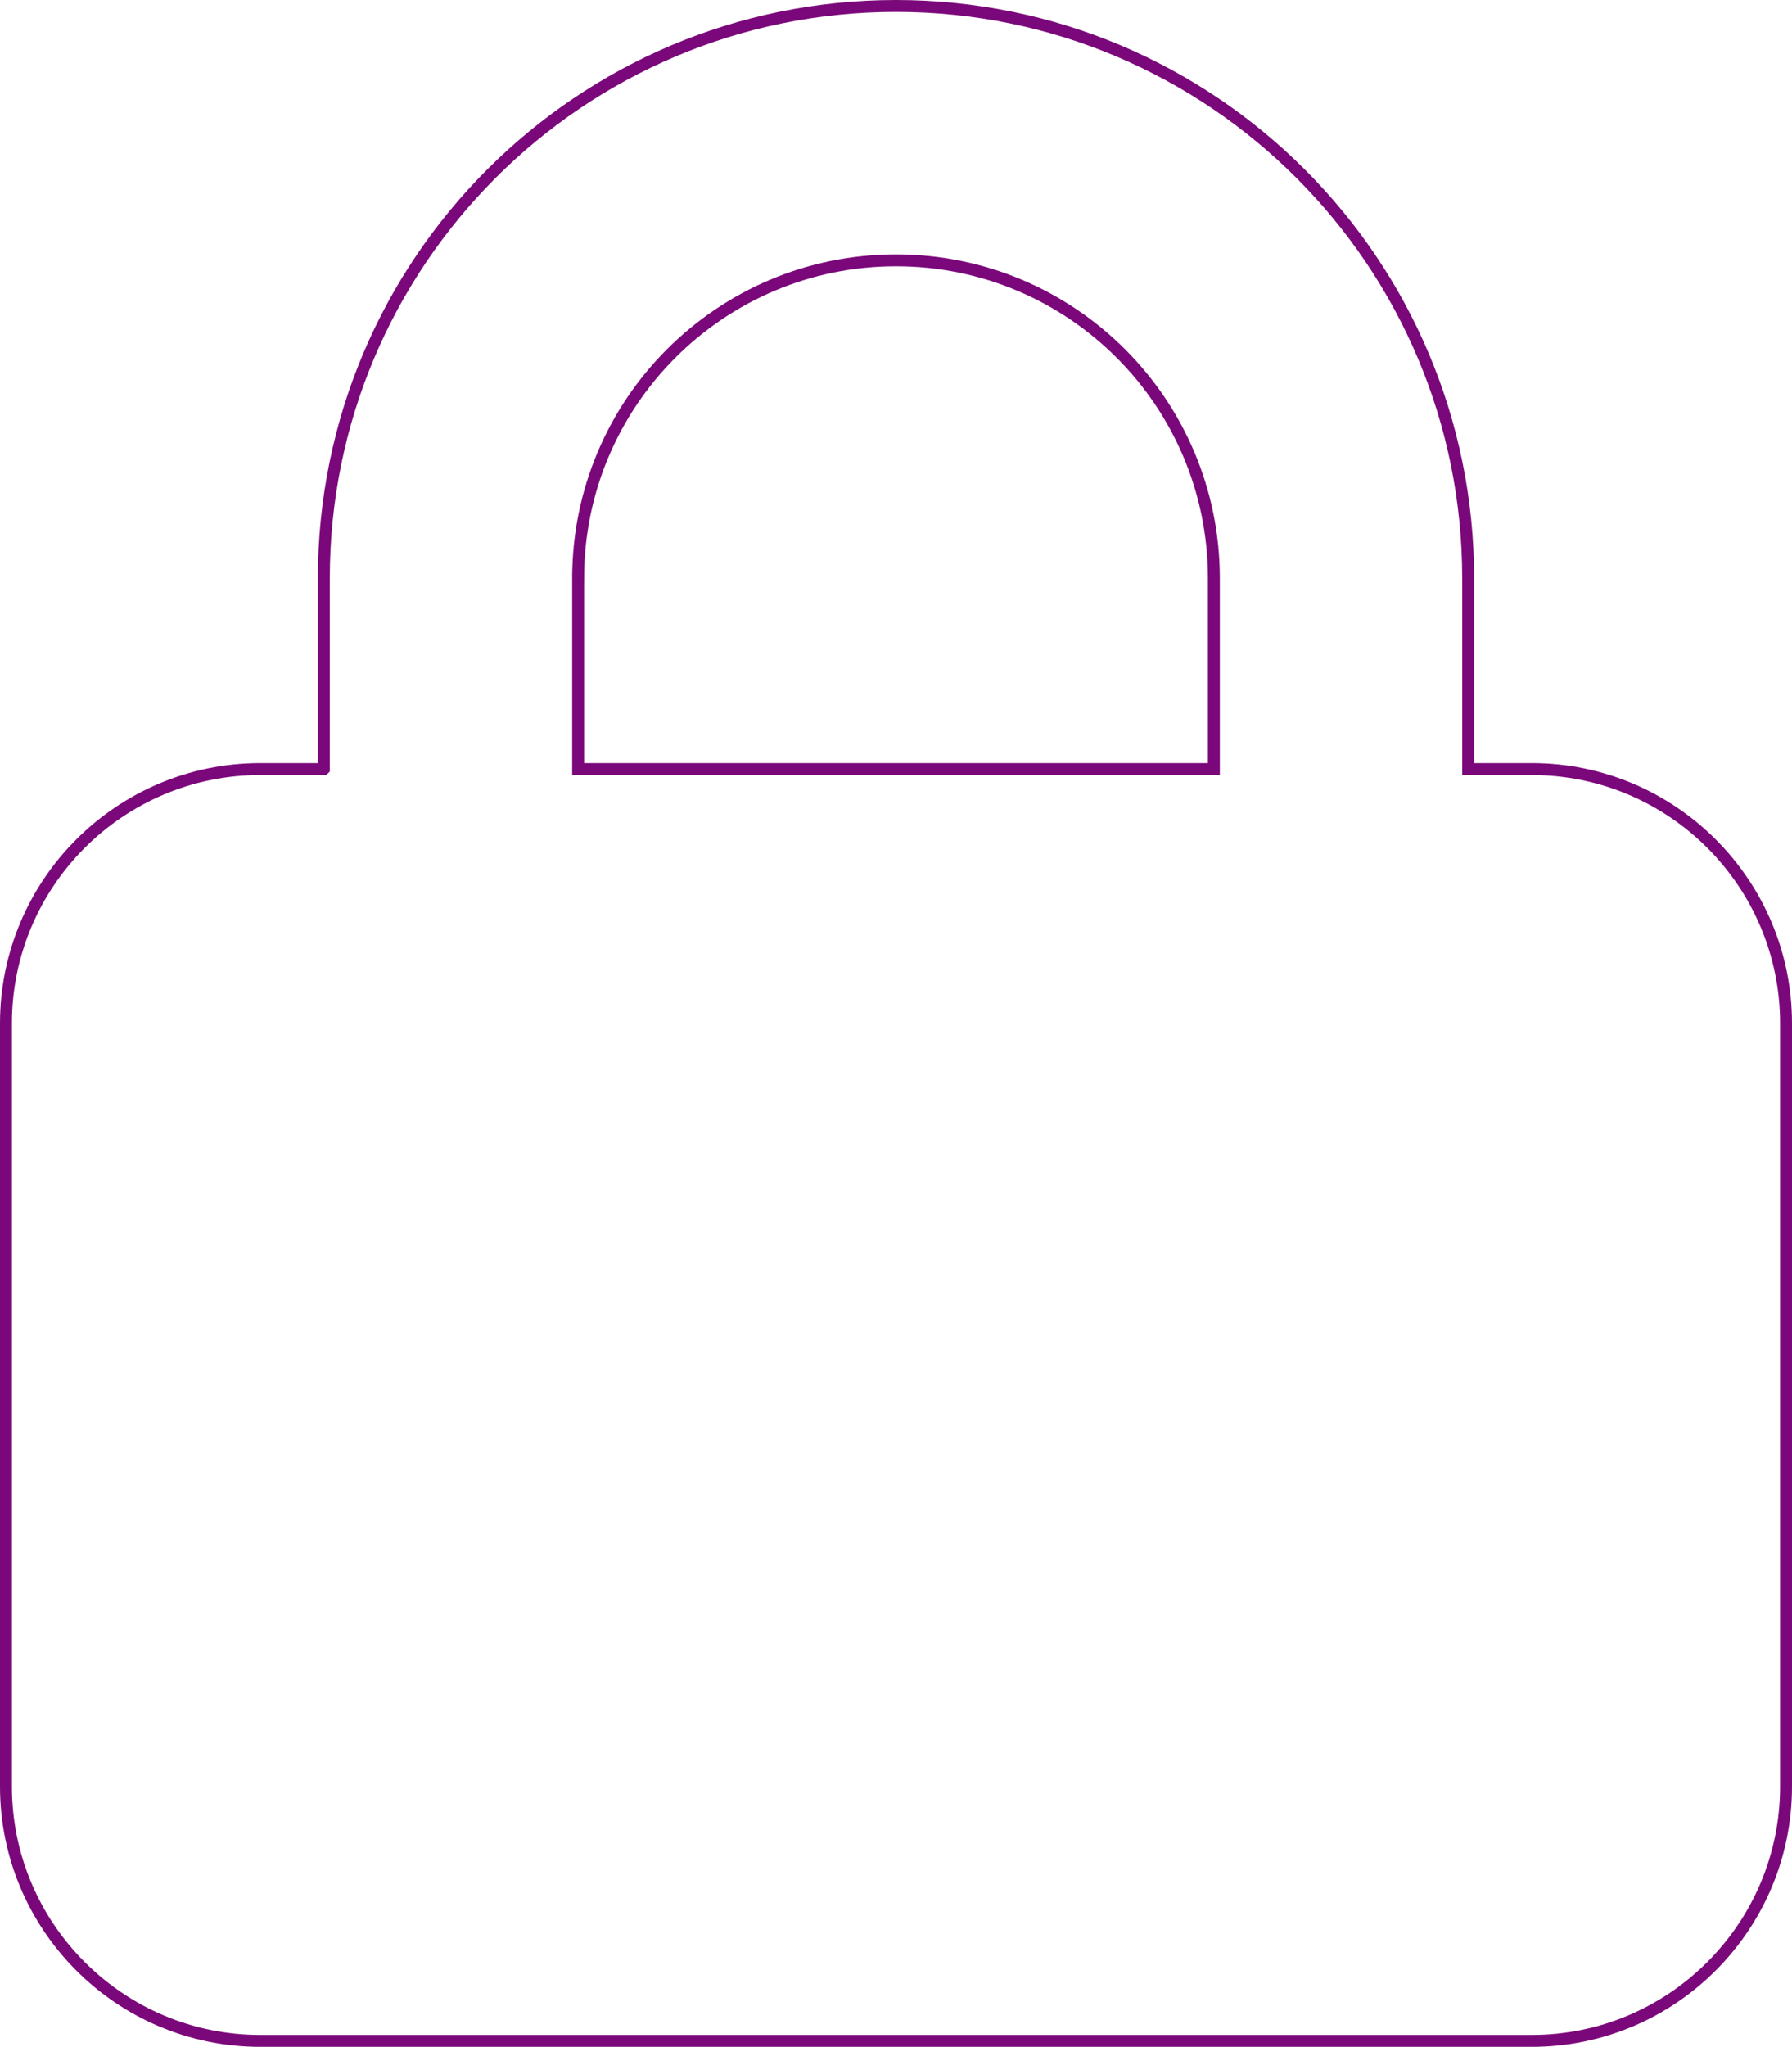 <?xml version="1.0" encoding="UTF-8"?>
<svg id="Layer_1" data-name="Layer 1" xmlns="http://www.w3.org/2000/svg" viewBox="0 0 451 515">
  <defs>
    <style>
      .cls-1 {
        fill: none;
        stroke: #7b087b;
        stroke-miterlimit: 10;
        stroke-width: 3px;
      }
    </style>
  </defs>
  <path class="cls-1" d="m145.5,145.5v48h160v-48c0-44.2-35.8-80-80-80s-80,35.8-80,80Zm-64,48v-48C81.5,66,146,1.5,225.5,1.5s144,64.5,144,144v48h16c35.3,0,64,28.7,64,64v192c0,35.3-28.7,64-64,64H65.5c-35.3,0-64-28.7-64-64v-192c0-35.3,28.7-64,64-64h16Z"/>
</svg>